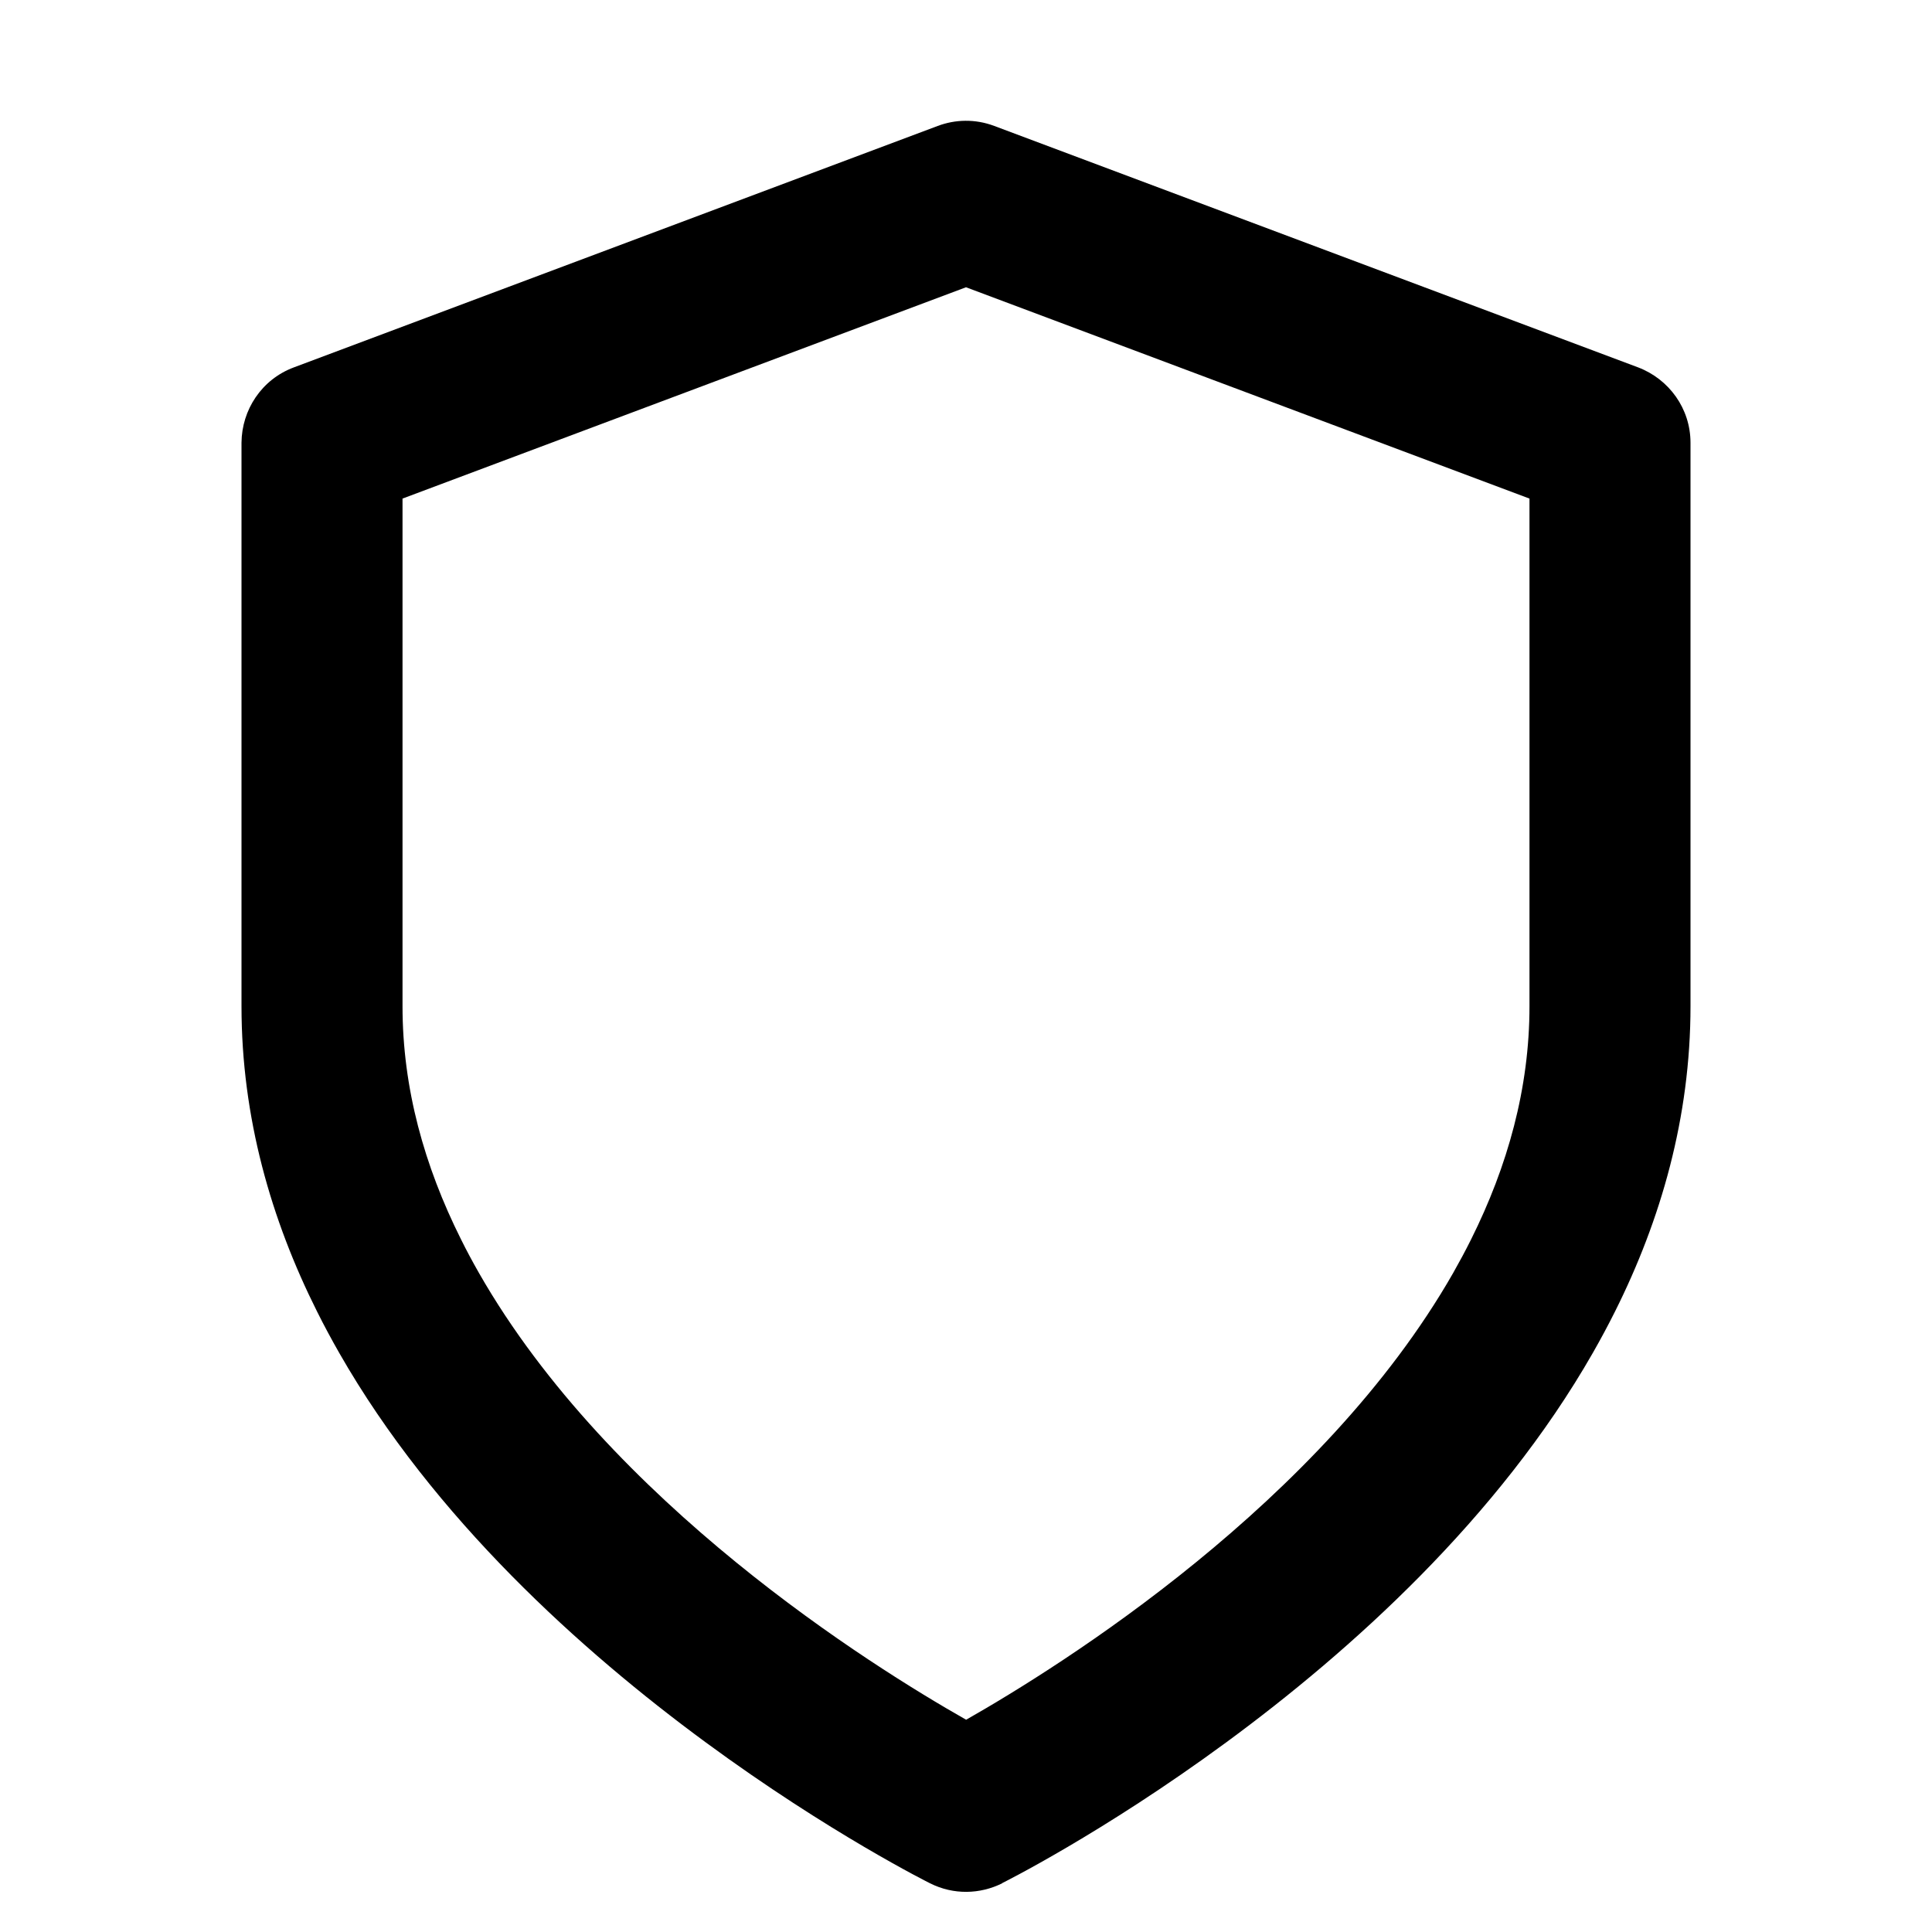 <!-- Generated by IcoMoon.io -->
<svg version="1.1" xmlns="http://www.w3.org/2000/svg" width="32" height="32" viewBox="0 0 32 32">
<title>shield1</title>
<path d="M16 28.483c-1.579-0.896-5.893-3.593-8.067-7.399-0.105-0.184-0.204-0.368-0.297-0.556-0.608-1.215-0.969-2.504-0.969-3.861v-8.409l9.333-3.5 9.333 3.5v8.409c0 1.357-0.361 2.647-0.968 3.863-0.093 0.187-0.193 0.372-0.297 0.556-2.175 3.805-6.489 6.501-8.067 7.399zM16.596 31.192c0 0 6.652-3.3 9.787-8.785 0.128-0.224 0.251-0.453 0.368-0.687 0.757-1.513 1.249-3.211 1.249-5.053v-9.333c0-0.568-0.356-1.053-0.865-1.248l-10.667-4c-0.315-0.119-0.647-0.109-0.936 0l-10.667 4c-0.532 0.199-0.861 0.703-0.865 1.248v9.333c0 1.843 0.492 3.54 1.251 5.055 0.116 0.233 0.239 0.461 0.368 0.687 3.135 5.485 9.787 8.785 9.787 8.785 0.389 0.195 0.827 0.181 1.192 0z"></path>
</svg>
